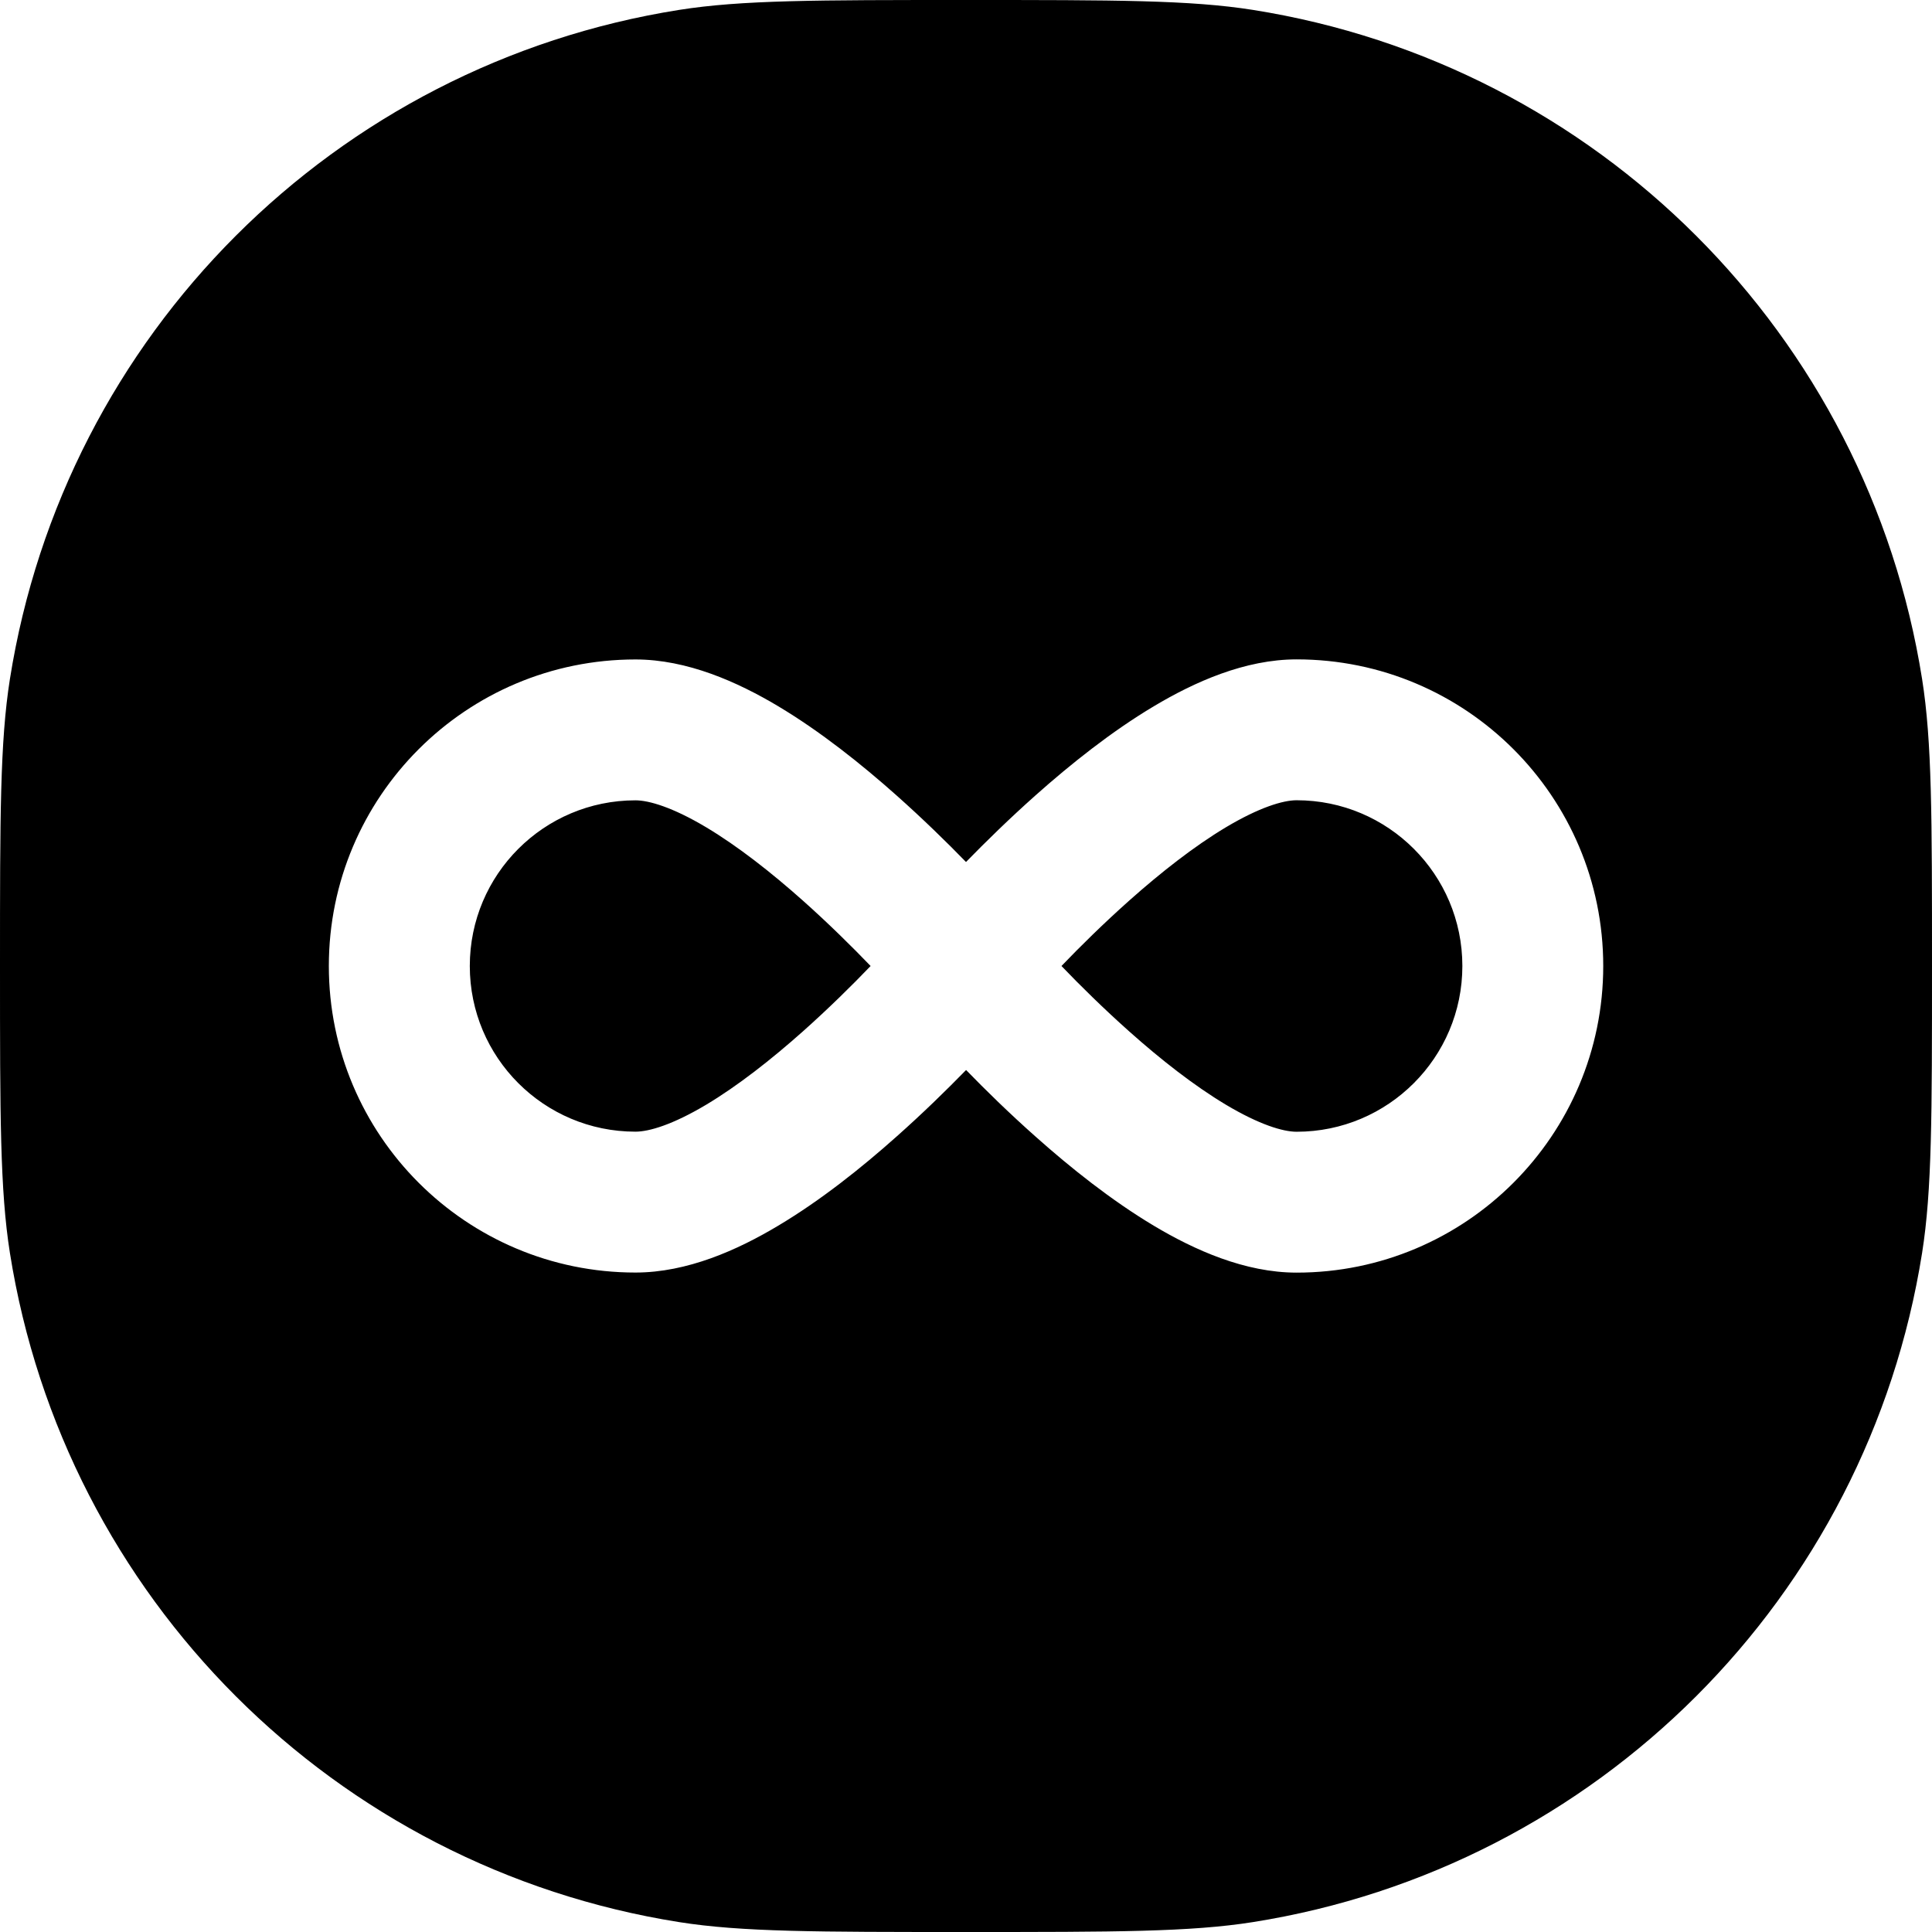 <svg width="24" height="24" viewBox="0 0 24 24" fill="none" xmlns="http://www.w3.org/2000/svg">
<path fill-rule="evenodd" clip-rule="evenodd" d="M0.123 8.436C0 9.213 0 10.142 0 12C0 13.858 0 14.787 0.123 15.564C0.801 19.843 4.157 23.199 8.436 23.877C9.213 24 10.142 24 12 24C13.858 24 14.787 24 15.564 23.877C19.843 23.199 23.199 19.843 23.877 15.564C24 14.787 24 13.858 24 12C24 10.142 24 9.213 23.877 8.436C23.199 4.157 19.843 0.801 15.564 0.123C14.787 0 13.858 0 12 0C10.142 0 9.213 0 8.436 0.123C4.157 0.801 0.801 4.157 0.123 8.436ZM5.836 12C5.836 13.137 6.757 14.058 7.894 14.058C8.062 14.058 8.355 13.972 8.771 13.724C9.166 13.488 9.583 13.16 9.973 12.813C10.294 12.527 10.585 12.24 10.815 12C10.585 11.761 10.294 11.473 9.973 11.187C9.582 10.839 9.166 10.512 8.771 10.276C8.355 10.028 8.061 9.942 7.894 9.942C6.757 9.942 5.836 10.863 5.836 12L4.085 12C4.085 9.897 5.79 8.192 7.894 8.192C8.536 8.192 9.161 8.471 9.667 8.773C10.194 9.088 10.702 9.494 11.136 9.88C11.463 10.171 11.759 10.46 12 10.708C12.242 10.46 12.537 10.171 12.865 9.879C13.299 9.493 13.807 9.087 14.334 8.773C14.84 8.471 15.465 8.191 16.107 8.191C18.211 8.191 19.916 9.896 19.916 12H18.166C18.166 10.863 17.244 9.941 16.107 9.941C15.94 9.941 15.646 10.028 15.23 10.276C14.835 10.512 14.419 10.839 14.028 11.187C13.707 11.473 13.416 11.76 13.186 12C13.416 12.24 13.707 12.527 14.028 12.813C14.418 13.161 14.835 13.488 15.23 13.724C15.646 13.972 15.939 14.059 16.107 14.059C17.244 14.059 18.166 13.136 18.166 12H19.916C19.916 14.103 18.21 15.809 16.107 15.809C15.465 15.809 14.84 15.529 14.334 15.227C13.807 14.912 13.298 14.506 12.865 14.12C12.537 13.829 12.242 13.54 12.001 13.292C11.759 13.54 11.464 13.829 11.136 14.12C10.703 14.506 10.194 14.912 9.667 15.226C9.161 15.529 8.536 15.808 7.894 15.808C5.791 15.808 4.085 14.103 4.085 12L5.836 12Z" fill="black"/>
</svg>
